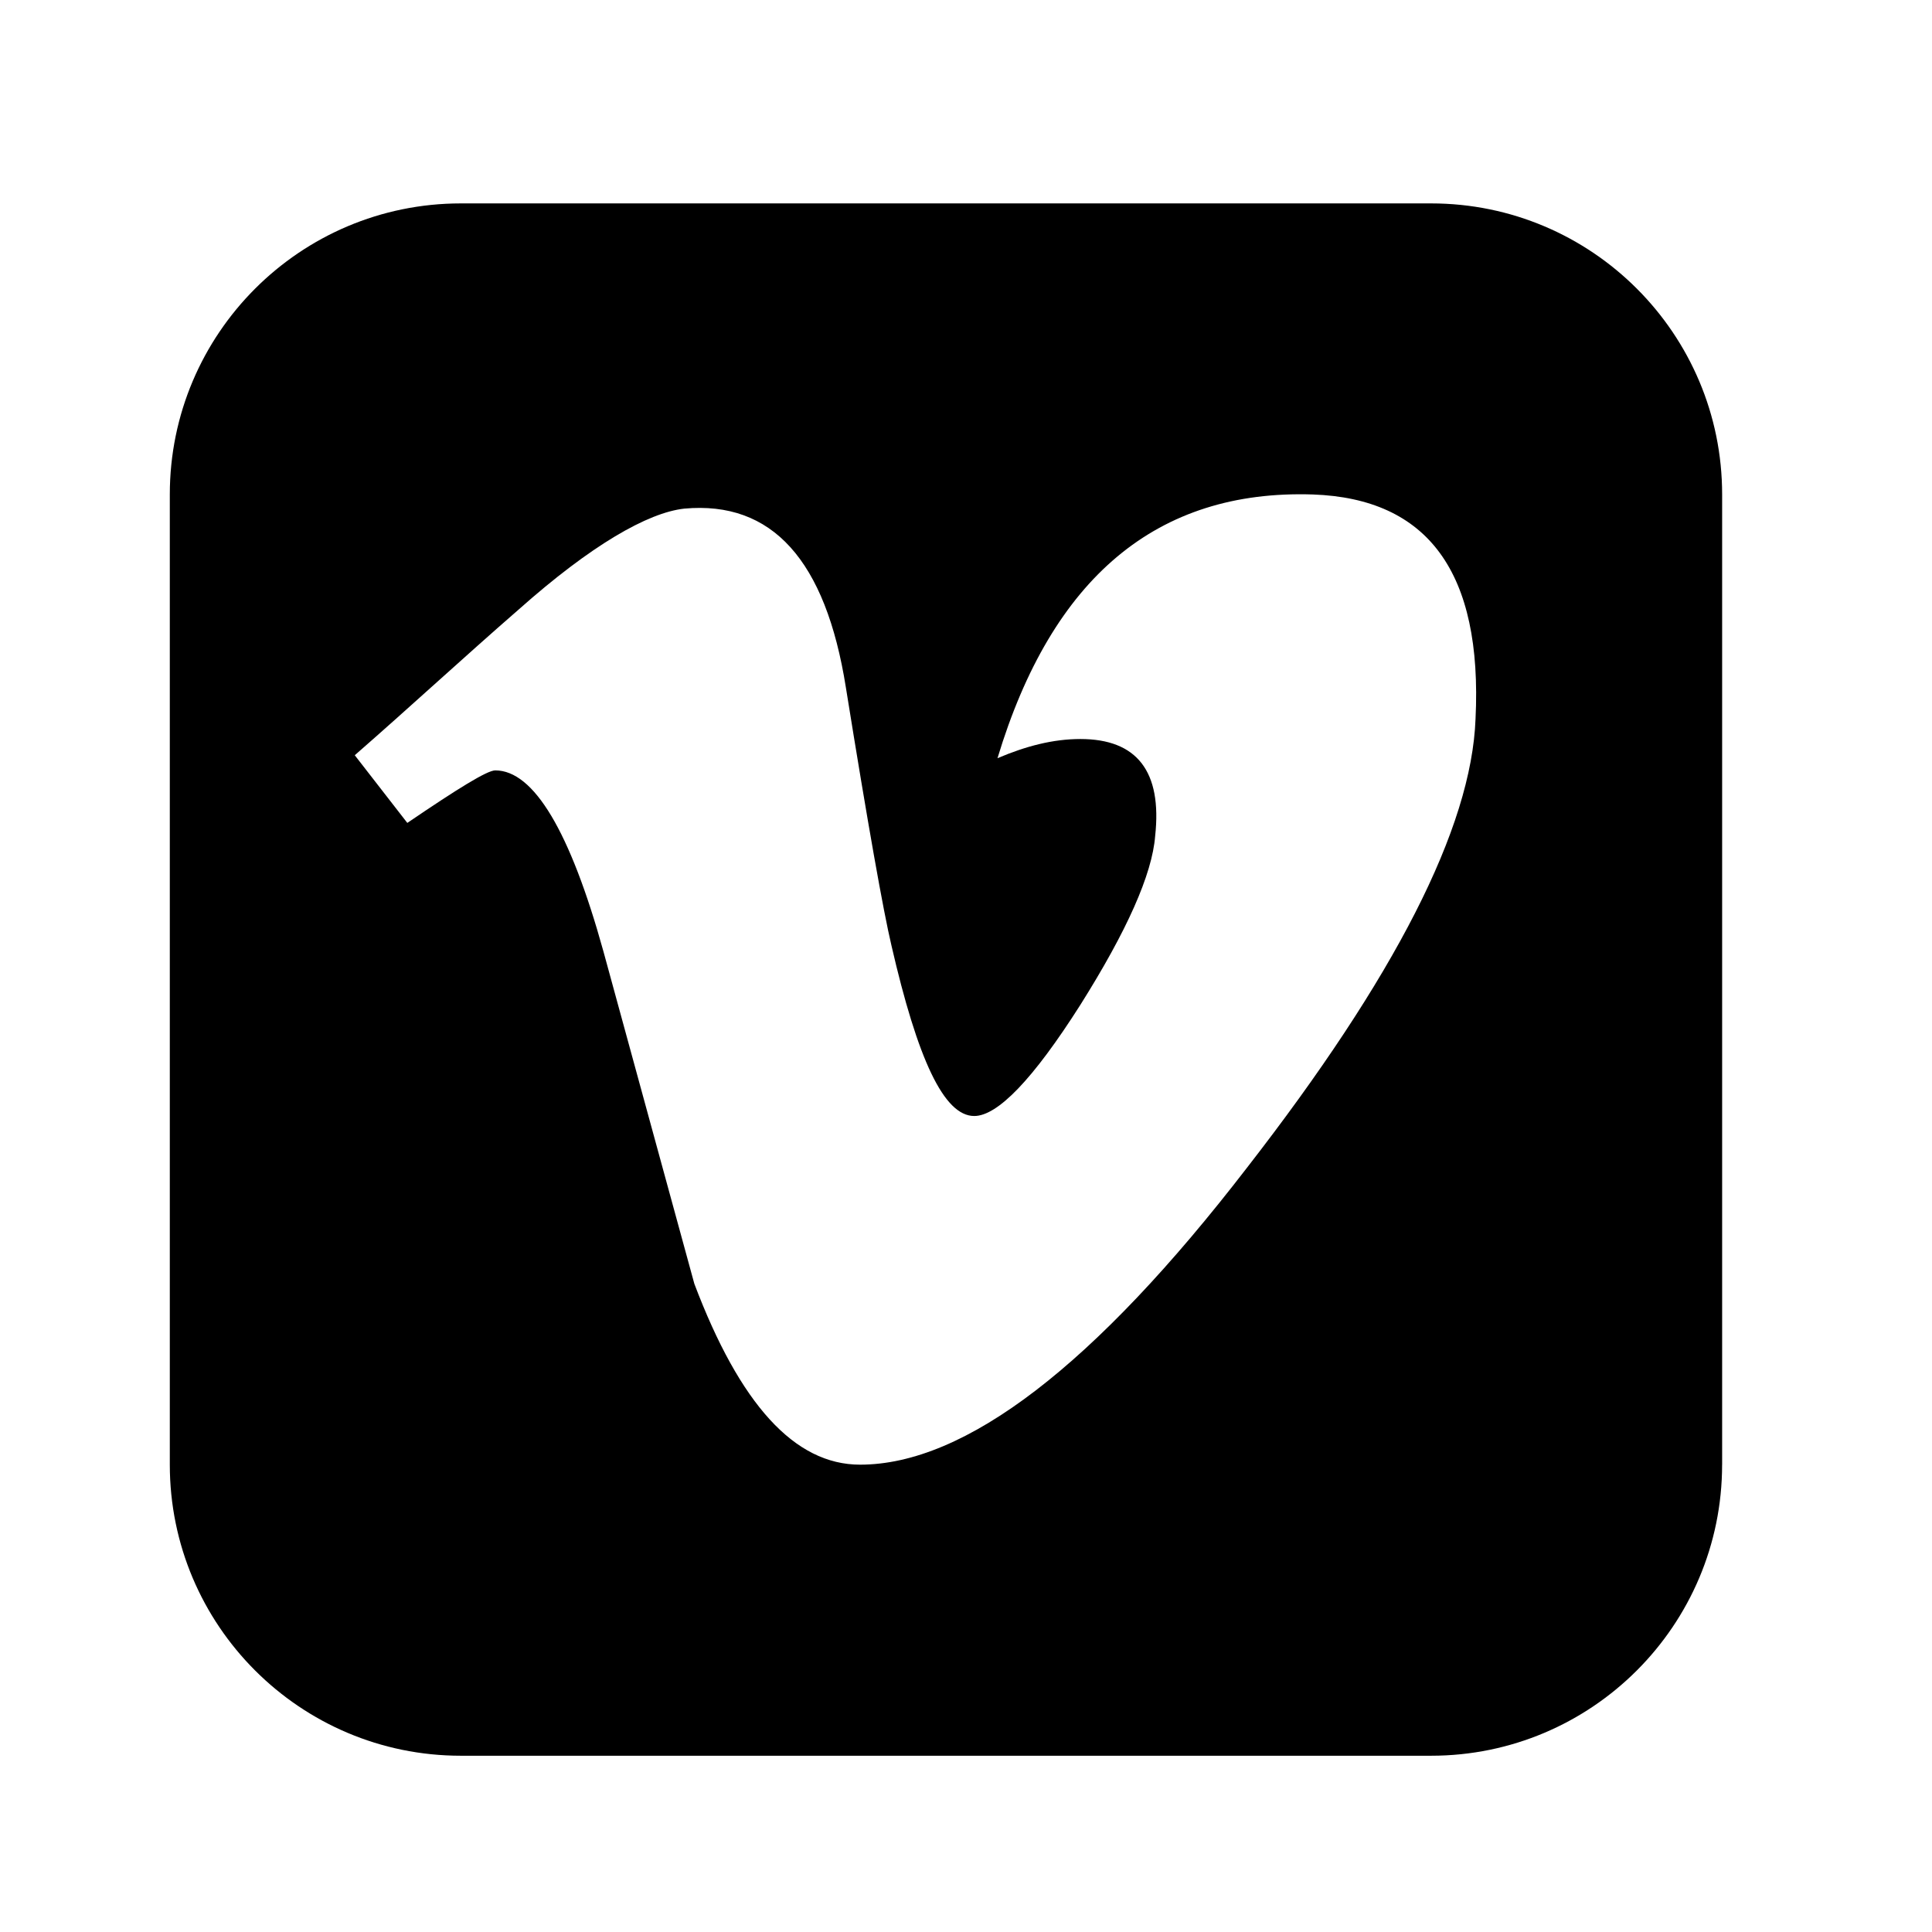 <?xml version="1.0" encoding="utf-8"?>
<!-- Generator: Adobe Illustrator 16.0.0, SVG Export Plug-In . SVG Version: 6.00 Build 0)  -->
<!DOCTYPE svg PUBLIC "-//W3C//DTD SVG 1.1//EN" "http://www.w3.org/Graphics/SVG/1.1/DTD/svg11.dtd">
<svg version="1.1" id="Layer_1" xmlns="http://www.w3.org/2000/svg" xmlns:xlink="http://www.w3.org/1999/xlink" x="0px" y="0px"
	 width="64px" height="64px" viewBox="0 0 64 64" enable-background="new 0 0 64 64" xml:space="preserve">
<g>
	<path d="M57.047,48.519c0,5.323-4.318,9.642-9.642,9.642H15.267c-5.323,0-9.642-4.318-9.642-9.642V16.38
		c0-5.323,4.319-9.642,9.642-9.642h32.139c5.323,0,9.642,4.318,9.642,9.642V48.519z M43.488,16.38
		c-5.155-0.167-8.637,2.745-10.445,8.737c0.938-0.401,1.842-0.636,2.746-0.636c1.874,0,2.711,1.071,2.477,3.214
		c-0.1,1.272-0.938,3.146-2.477,5.591c-1.574,2.478-2.746,3.683-3.516,3.683c-1.004,0-1.875-1.875-2.745-5.658
		c-0.268-1.138-0.77-3.95-1.507-8.536c-0.669-4.219-2.444-6.193-5.356-5.926c-1.205,0.134-3.08,1.205-5.49,3.348
		c-1.808,1.573-3.582,3.214-5.423,4.821l1.741,2.242c1.674-1.138,2.645-1.74,2.913-1.74c1.272,0,2.478,2.009,3.582,5.992
		c1.004,3.683,2.009,7.332,3.013,11.015c1.506,3.983,3.314,5.992,5.49,5.992c3.482,0,7.768-3.281,12.822-9.843
		c4.888-6.294,7.432-11.248,7.566-14.864C49.113,18.958,47.305,16.514,43.488,16.38z"/>
</g>
</svg>
